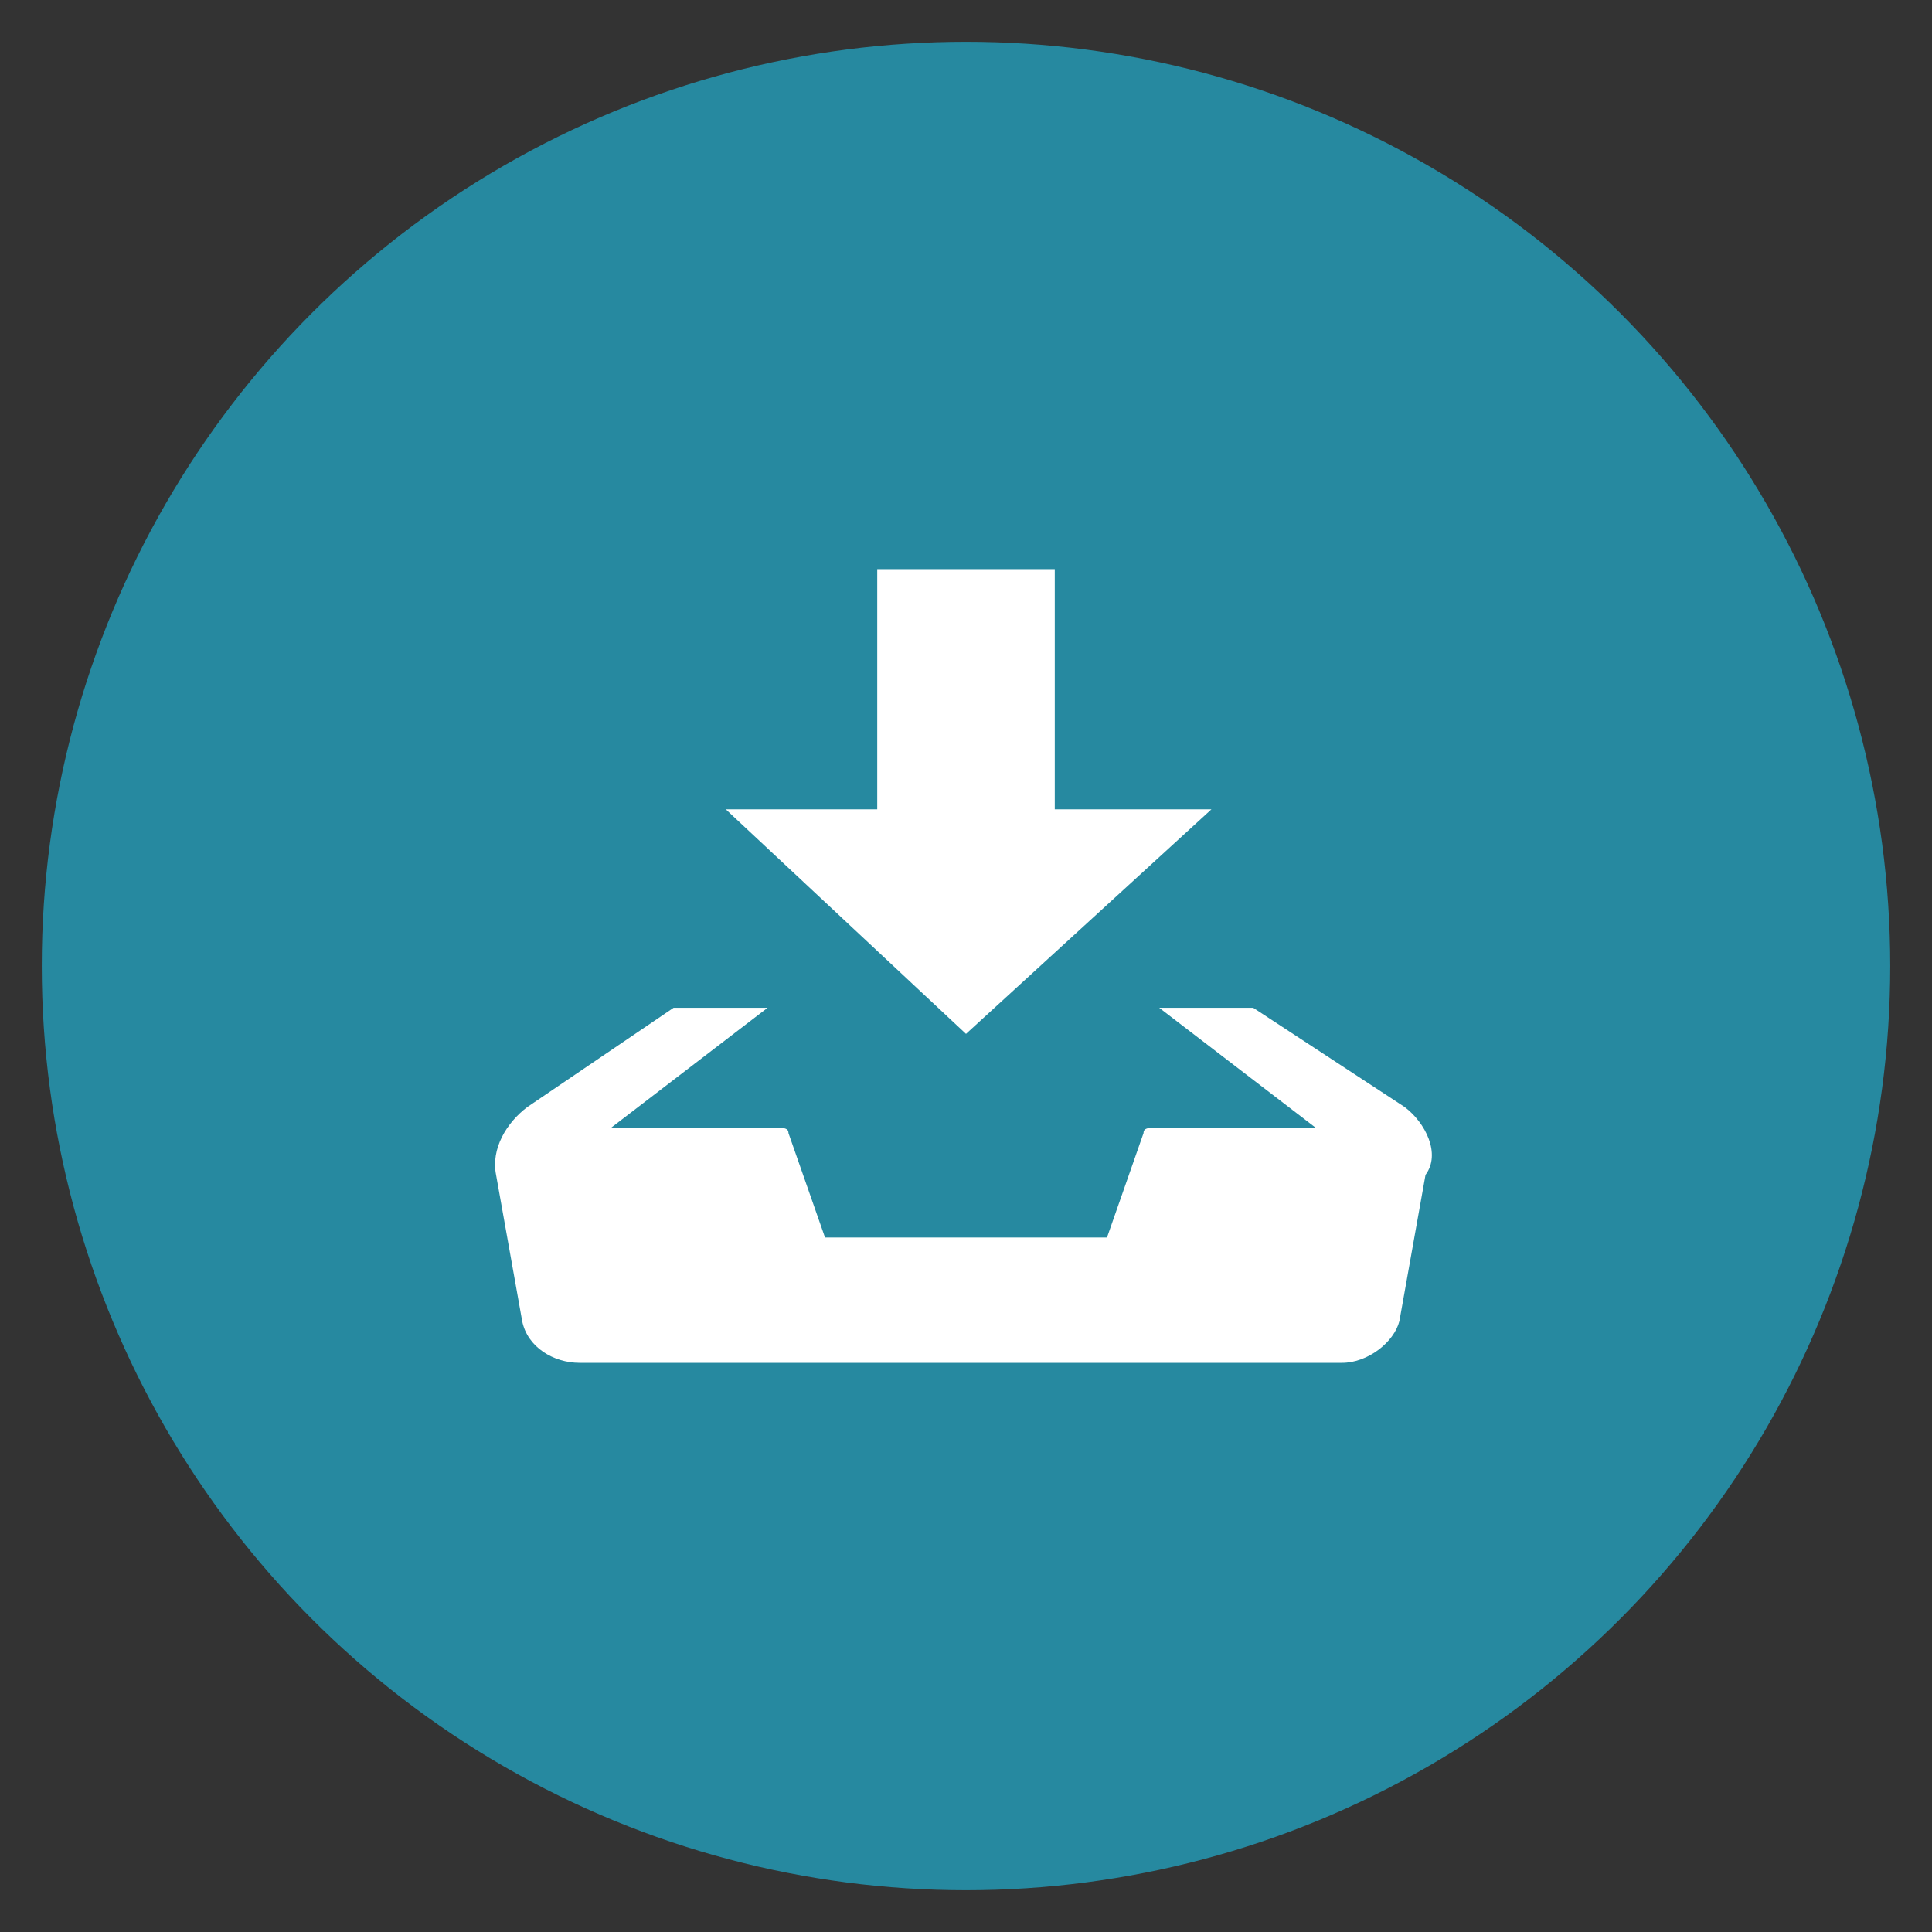 <?xml version="1.0" encoding="utf-8"?>
<!-- Generator: Adobe Illustrator 18.0.0, SVG Export Plug-In . SVG Version: 6.00 Build 0)  -->
<!DOCTYPE svg PUBLIC "-//W3C//DTD SVG 1.1//EN" "http://www.w3.org/Graphics/SVG/1.1/DTD/svg11.dtd">
<svg version="1.1" id="Capa_1" xmlns="http://www.w3.org/2000/svg" xmlns:xlink="http://www.w3.org/1999/xlink" x="0px" y="0px"
	 viewBox="0 0 37 37" enable-background="new 0 0 37 37" xml:space="preserve">
<rect x="0" y="0" width="37" height="37" fill="#333333" stroke="none"/>
<g>
	<g>
		<circle id="SVGID_1_" fill="#2689A0" cx="18.5" cy="18.5" r="17.7"/>
	</g>
	<g>
		<defs>
			<circle id="SVGID_2_" cx="18.5" cy="18.5" r="17.7"/>
		</defs>
		<clipPath id="SVGID_3_">
			<use xlink:href="#SVGID_2_"  overflow="visible"/>
		</clipPath>
		<g clip-path="url(#SVGID_3_)">
			<g>
				<g>
					<polygon fill="#FFFFFF" points="23.2,15.5 20.2,15.5 20.2,10.9 16.8,10.9 16.8,15.5 13.9,15.5 18.5,19.8 					"/>
				</g>
				<g>
					<path fill="#FFFFFF" d="M26.9,21.2L24,19.3h-1.8l3,2.3h-3.1c-0.1,0-0.2,0-0.2,0.1l-0.7,2h-5.4l-0.7-2c0-0.1-0.1-0.1-0.2-0.1
						h-3.2l3-2.3h-1.8l-2.8,1.9c-0.4,0.3-0.7,0.8-0.6,1.3l0.5,2.8c0.1,0.5,0.6,0.8,1.1,0.8h14.6c0.5,0,1-0.4,1.1-0.8l0.5-2.8
						C27.6,22.1,27.3,21.5,26.9,21.2z"/>
				</g>
			</g>
		</g>
	</g>
</g>
</svg>
